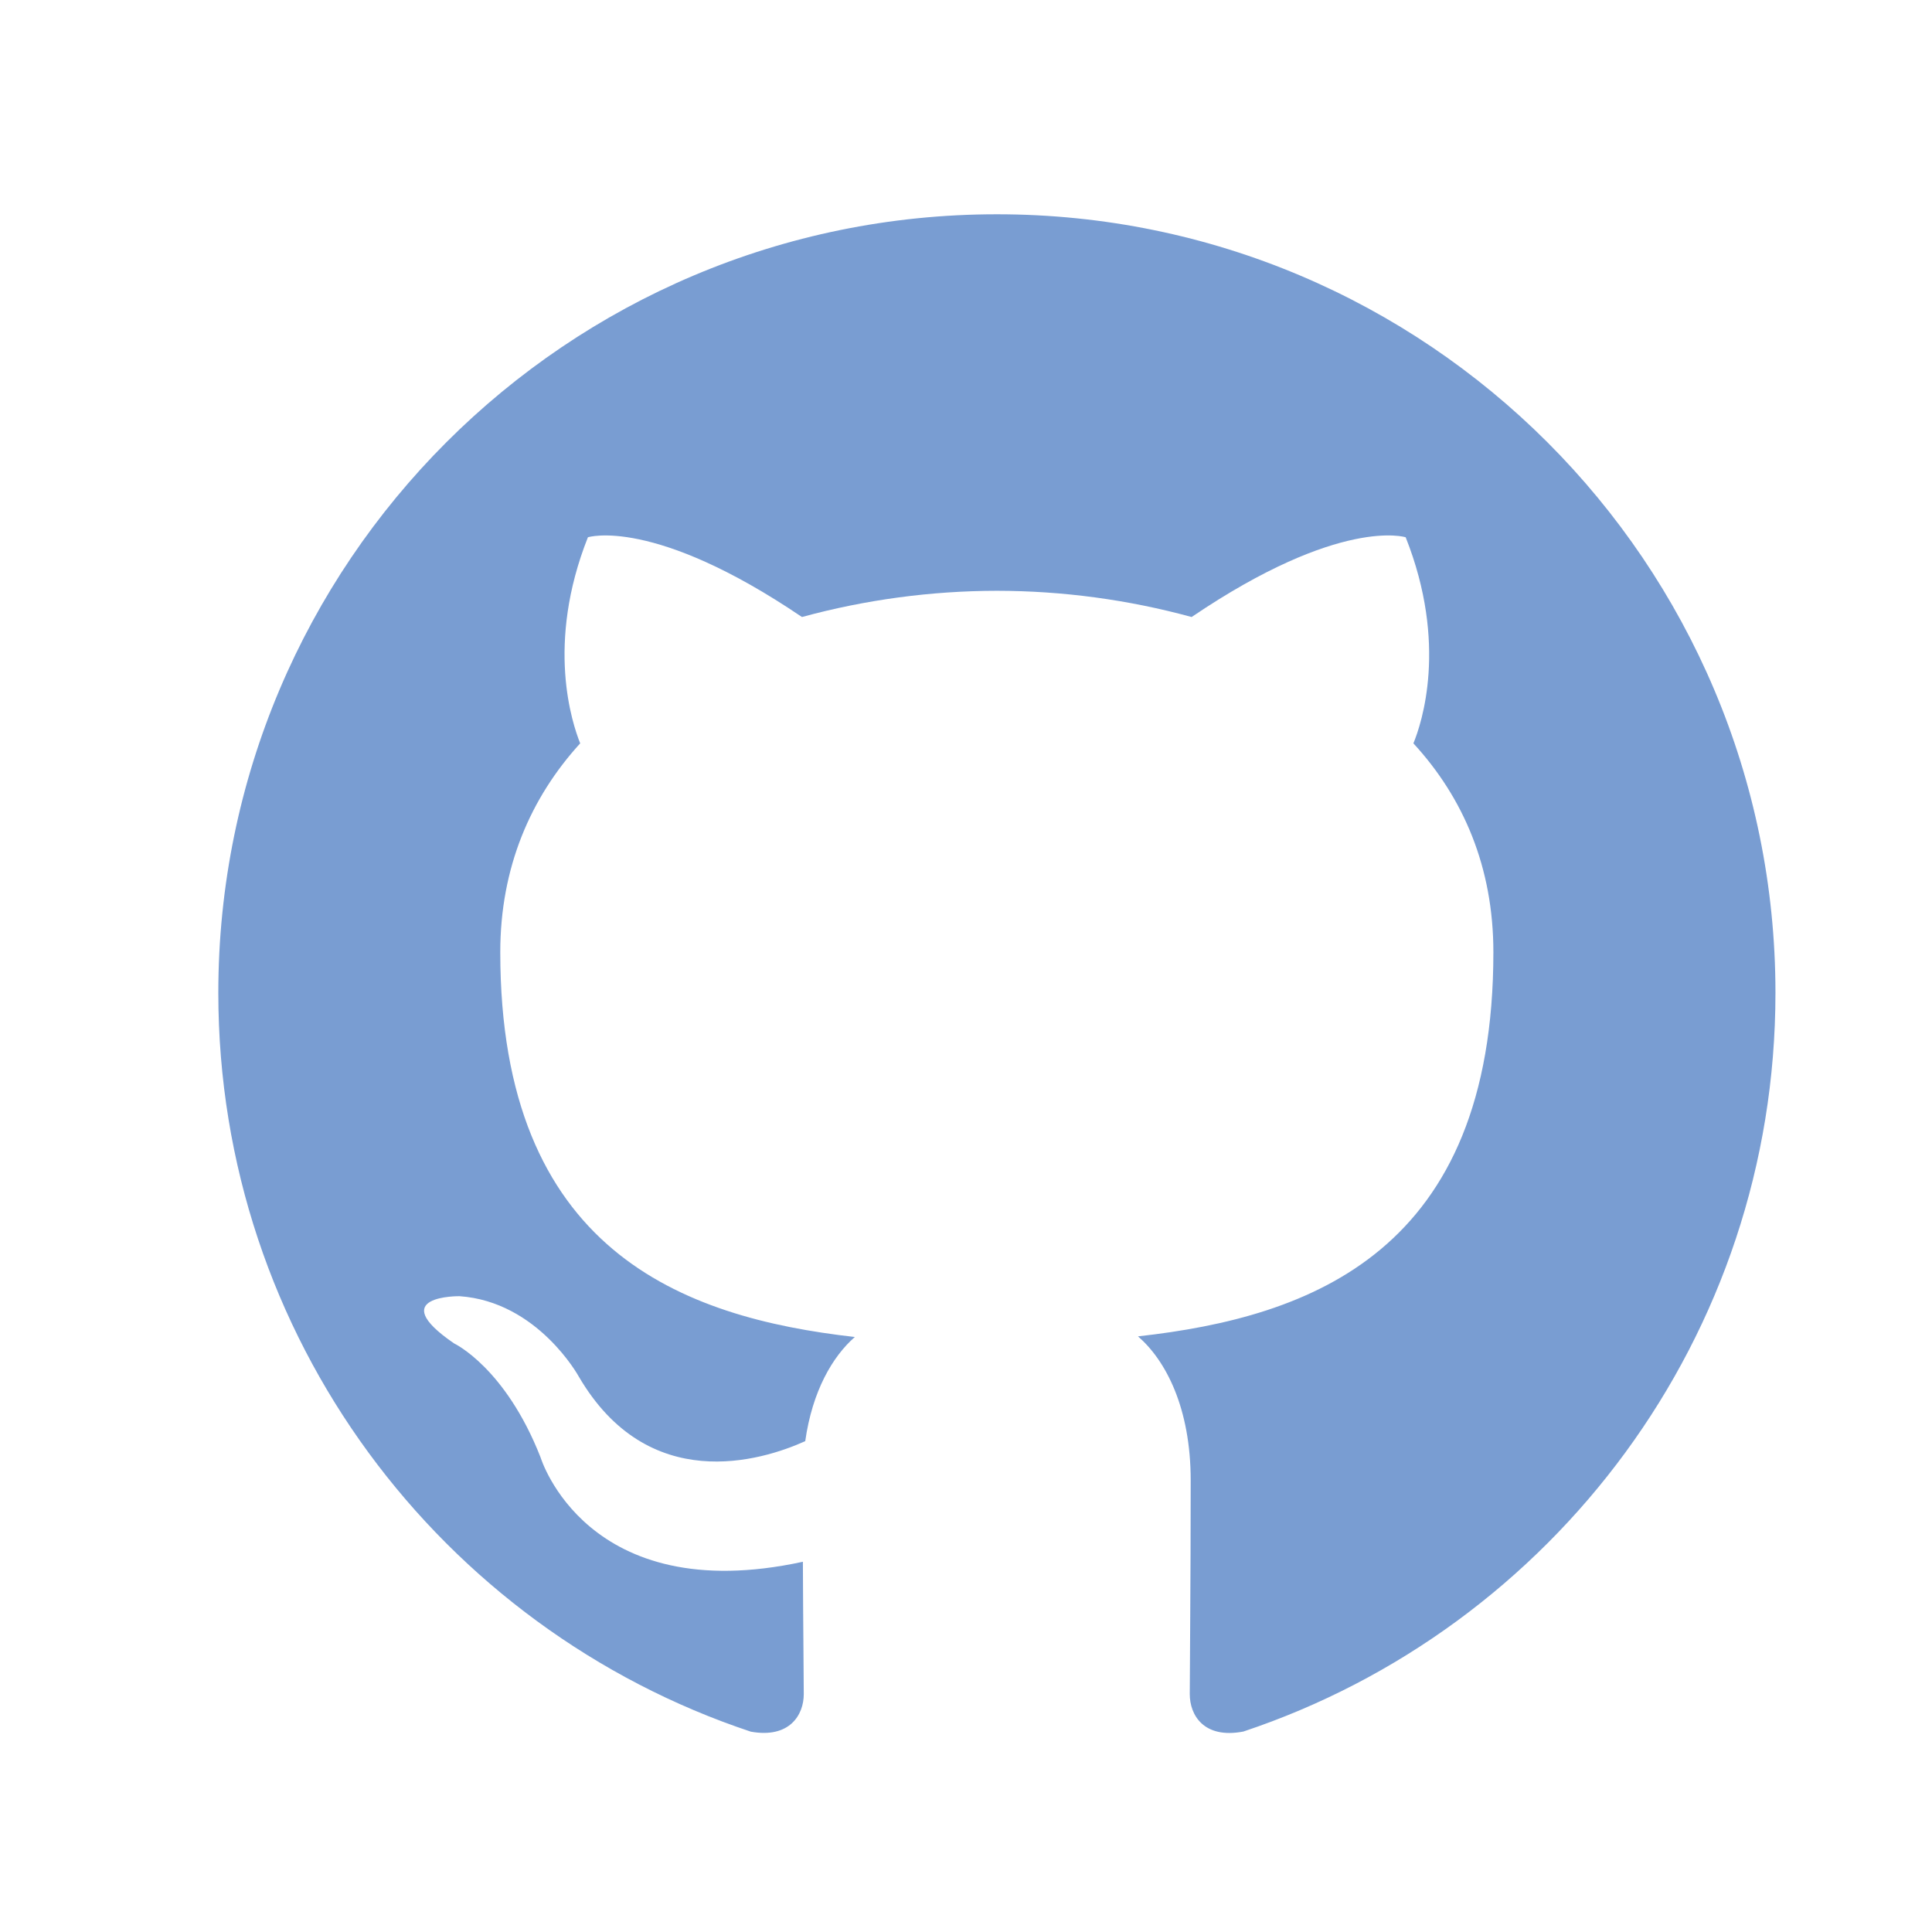 <svg width="33" height="33" viewBox="0 0 33 33" fill="none" xmlns="http://www.w3.org/2000/svg">
<path fill-rule="evenodd" clip-rule="evenodd" d="M17.028 3.66C9.682 3.66 3.729 9.613 3.729 16.959C3.729 22.833 7.538 27.819 12.824 29.578C13.489 29.698 13.729 29.289 13.729 28.937C13.729 28.621 13.718 27.784 13.714 26.676C10.014 27.479 9.233 24.892 9.233 24.892C8.63 23.356 7.757 22.947 7.757 22.947C6.55 22.121 7.849 22.14 7.849 22.14C9.185 22.233 9.885 23.511 9.885 23.511C11.072 25.543 13 24.956 13.754 24.616C13.876 23.756 14.222 23.169 14.601 22.837C11.649 22.503 8.545 21.361 8.545 16.264C8.545 14.815 9.064 13.625 9.91 12.697C9.776 12.36 9.316 11.007 10.042 9.177C10.042 9.177 11.158 8.818 13.698 10.539C14.783 10.243 15.902 10.093 17.026 10.091C18.151 10.092 19.27 10.243 20.354 10.539C22.896 8.817 24.01 9.177 24.01 9.177C24.737 11.007 24.281 12.36 24.142 12.697C24.996 13.625 25.508 14.813 25.508 16.264C25.508 21.375 22.401 22.497 19.438 22.826C19.912 23.237 20.338 24.048 20.338 25.288C20.338 27.067 20.322 28.501 20.322 28.937C20.322 29.293 20.56 29.706 21.238 29.576C26.521 27.813 30.326 22.832 30.326 16.959C30.326 9.613 24.373 3.66 17.028 3.66Z" fill="#799DD2"/>
</svg>
